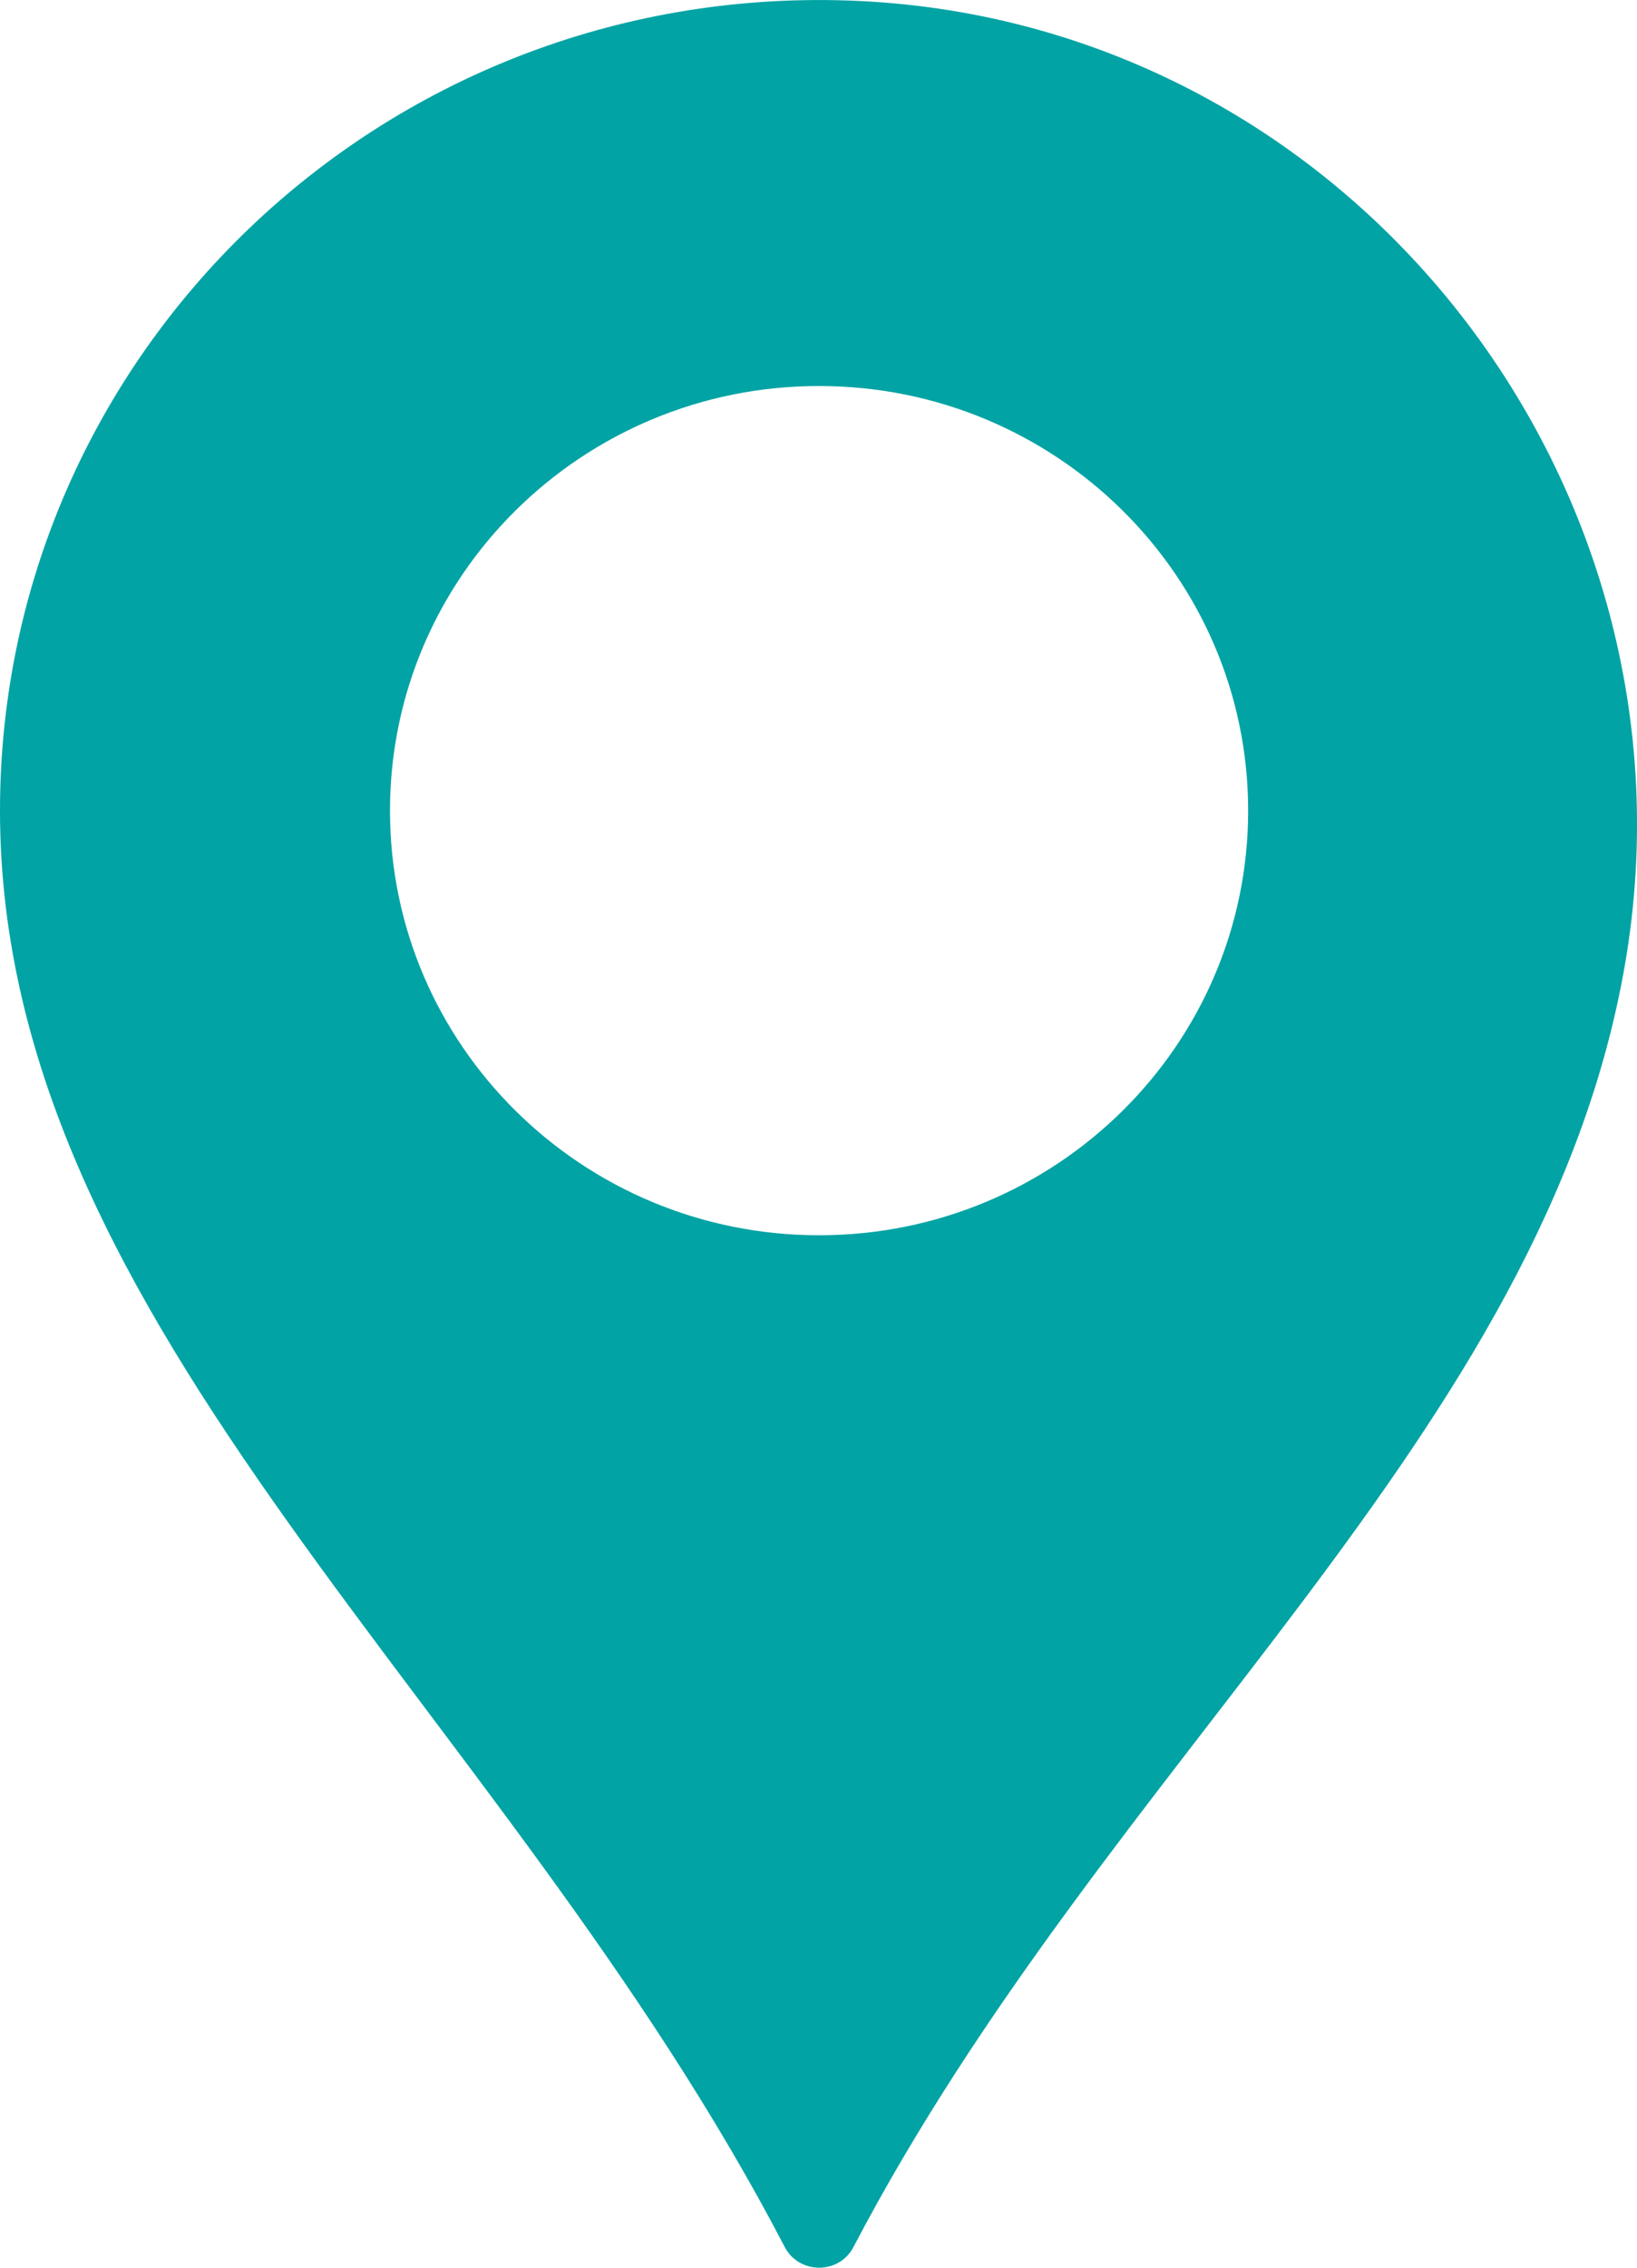 <svg width="13" height="18" viewBox="0 0 13 18" fill="none" xmlns="http://www.w3.org/2000/svg">
<path d="M6.73 0.004C3.034 -0.119 0 2.807 0 6.435C0 10.552 3.994 13.539 6.232 17.836C6.346 18.054 6.663 18.055 6.777 17.837C8.802 13.97 12.263 11.378 12.905 7.653C13.569 3.799 10.68 0.135 6.73 0.004ZM6.504 9.805C4.623 9.805 3.097 8.296 3.097 6.435C3.097 4.573 4.623 3.064 6.504 3.064C8.386 3.064 9.912 4.573 9.912 6.435C9.912 8.296 8.386 9.805 6.504 9.805Z" fill="#01A3A4"/>
</svg>
